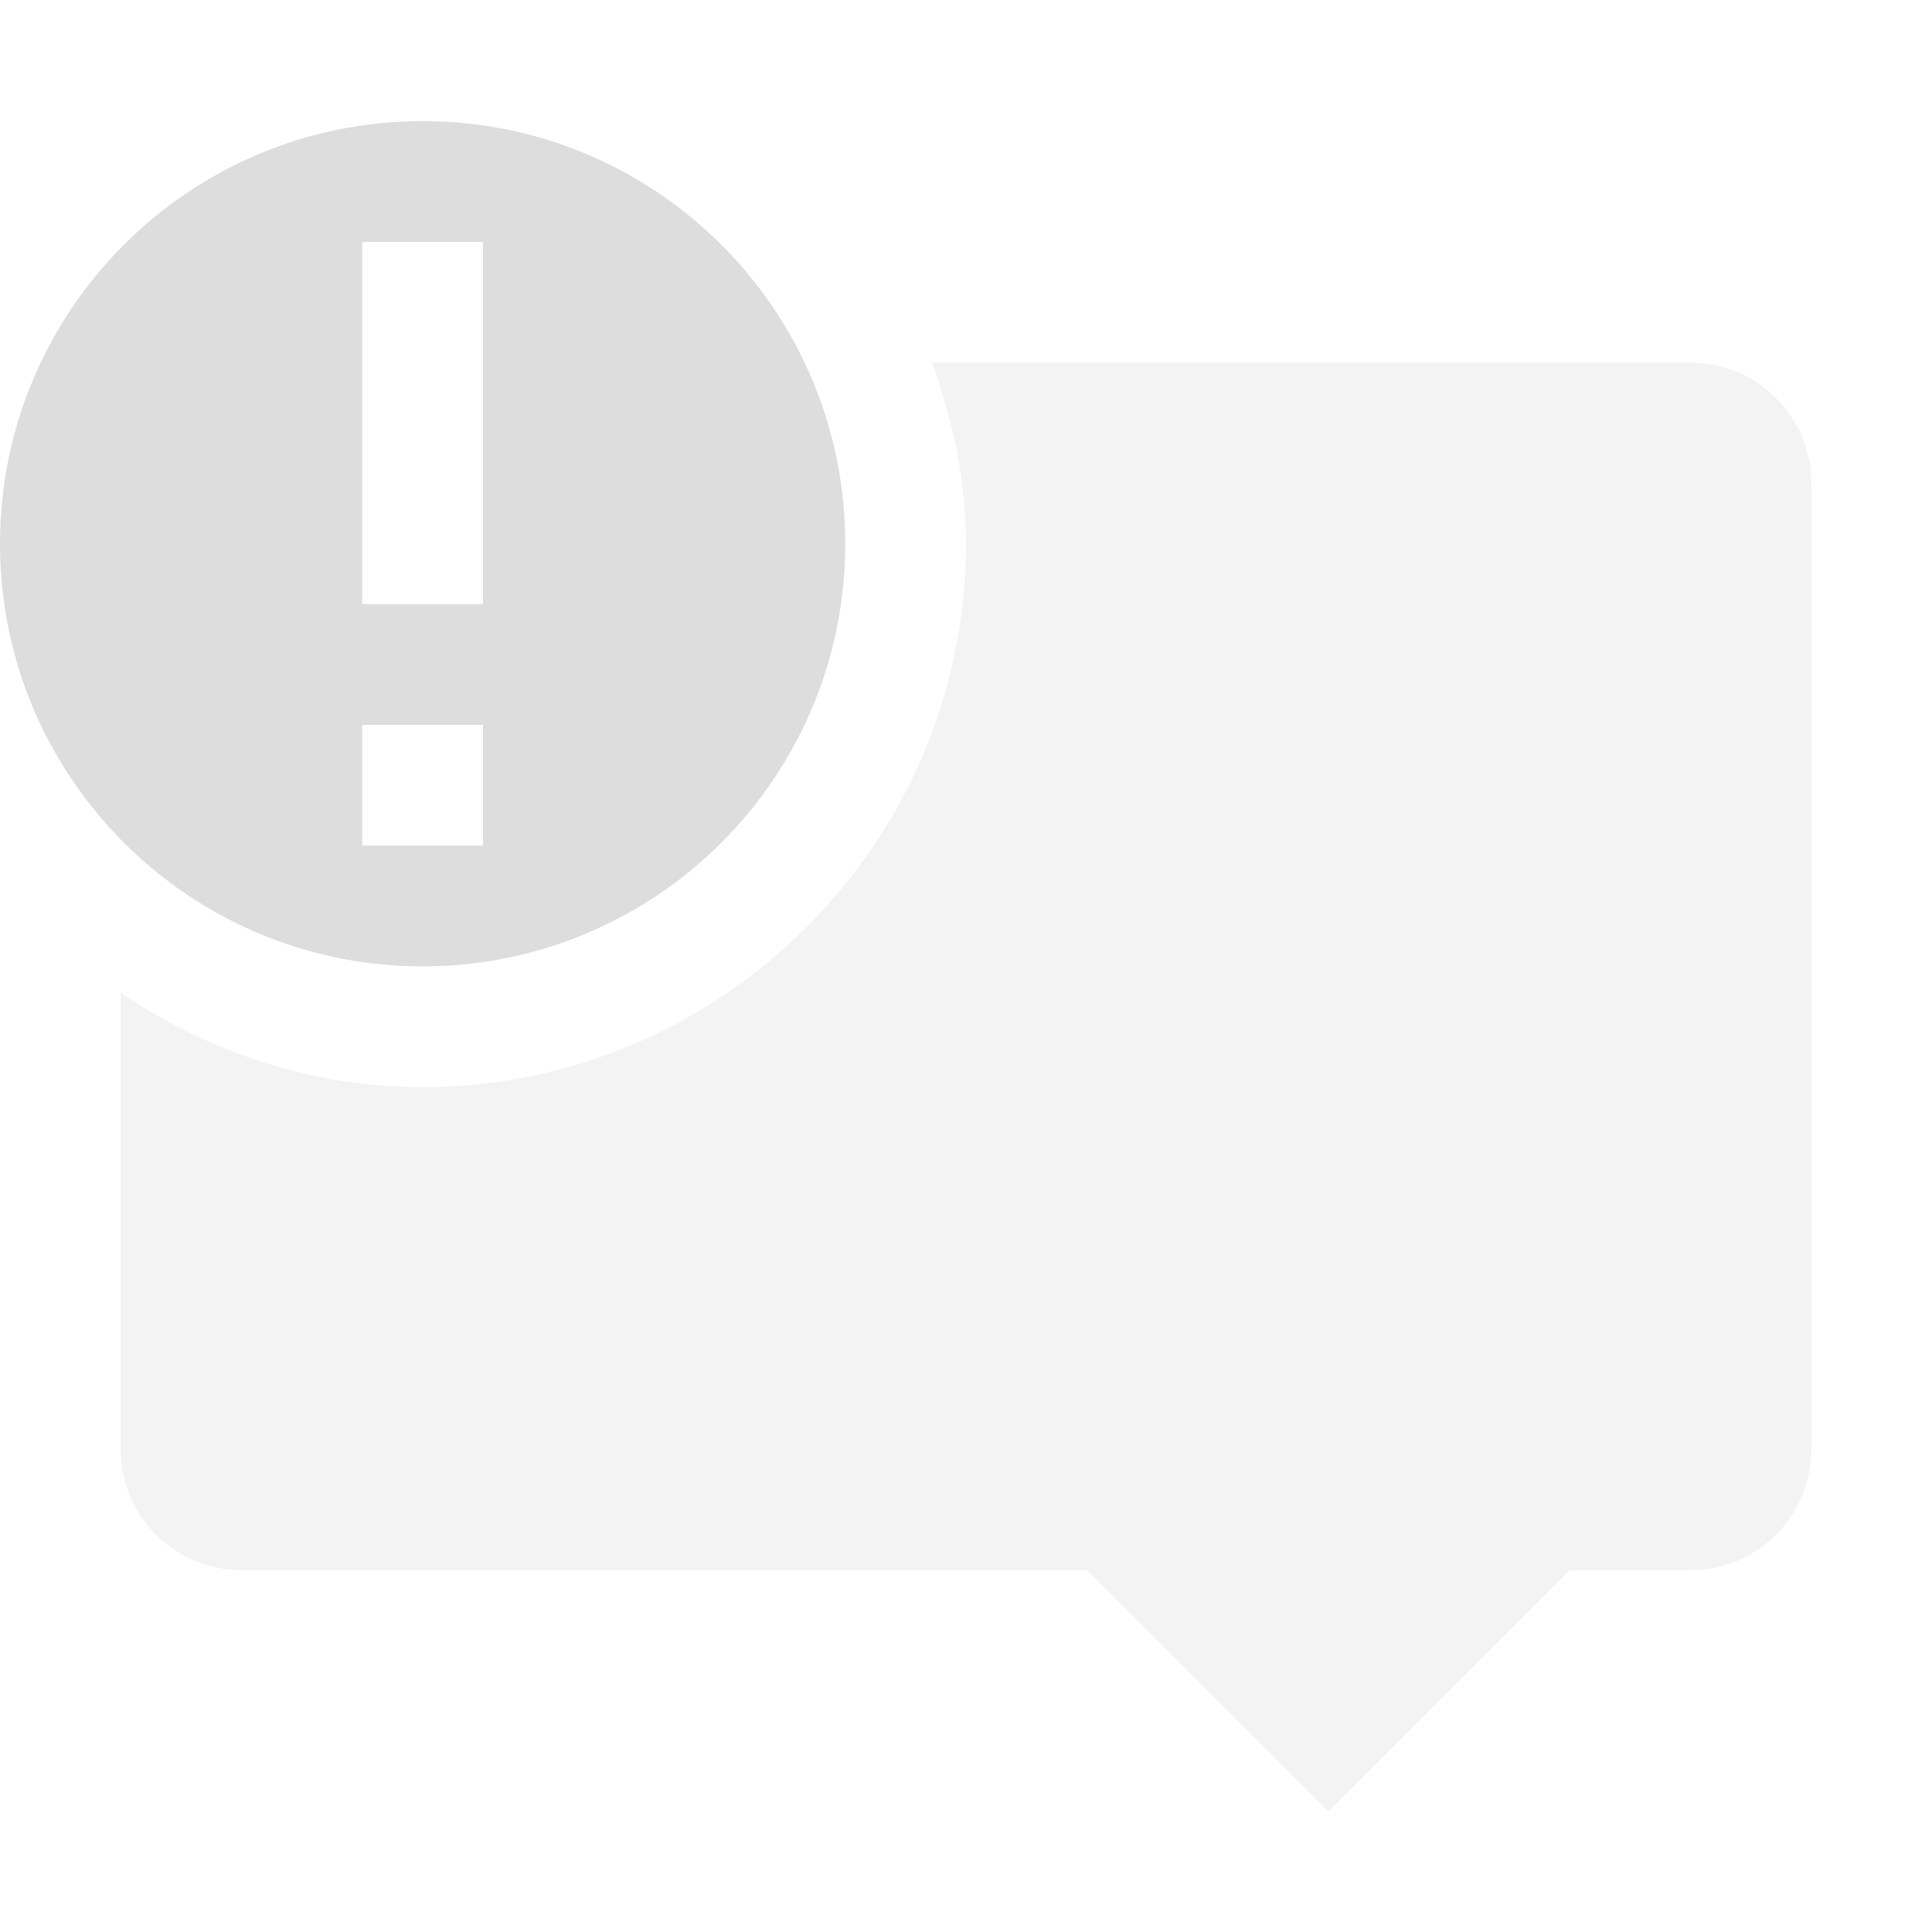 <?xml version='1.0' encoding='UTF-8' standalone='no'?>
<!-- Created with Inkscape (http://www.inkscape.org/) -->

<svg xmlns:cc='http://creativecommons.org/ns#' xmlns:dc='http://purl.org/dc/elements/1.1/' sodipodi:docname='preferences-system-notifications-symbolic.svg' inkscape:export-filename='/home/sam/source-symbolic.png' inkscape:export-xdpi='270' inkscape:export-ydpi='270' height='16' id='svg7384' xmlns:inkscape='http://www.inkscape.org/namespaces/inkscape' xmlns:osb='http://www.openswatchbook.org/uri/2009/osb' xmlns:rdf='http://www.w3.org/1999/02/22-rdf-syntax-ns#' xmlns:sodipodi='http://sodipodi.sourceforge.net/DTD/sodipodi-0.dtd' style='enable-background:new' xmlns:svg='http://www.w3.org/2000/svg' version='1.1' inkscape:version='0.48.4 r9939' width='16' xmlns='http://www.w3.org/2000/svg'>
  <sodipodi:namedview inkscape:bbox-nodes='true' inkscape:bbox-paths='true' bordercolor='#666666' borderlayer='false' borderopacity='1' inkscape:current-layer='g6058' inkscape:cx='-51.94267' inkscape:cy='478.93913' gridtolerance='10' inkscape:guide-bbox='true' guidetolerance='10' id='namedview88' inkscape:object-nodes='true' inkscape:object-paths='true' objecttolerance='10' pagecolor='#f7f7f7' inkscape:pageopacity='1' inkscape:pageshadow='2' showborder='false' showgrid='false' showguides='true' inkscape:showpageshadow='false' inkscape:snap-bbox='true' inkscape:snap-bbox-edge-midpoints='false' inkscape:snap-bbox-midpoints='false' inkscape:snap-center='false' inkscape:snap-global='true' inkscape:snap-grids='true' inkscape:snap-intersection-paths='true' inkscape:snap-midpoints='true' inkscape:snap-nodes='true' inkscape:snap-object-midpoints='true' inkscape:snap-others='true' inkscape:snap-page='false' inkscape:snap-smooth-nodes='true' inkscape:snap-to-guides='true' inkscape:window-height='706' inkscape:window-maximized='1' inkscape:window-width='1366' inkscape:window-x='0' inkscape:window-y='32' inkscape:zoom='1'>
    <inkscape:grid color='#dddddd' dotted='false' empcolor='#0800ff' empopacity='0.463' empspacing='4' enabled='true' id='grid4866' opacity='0.165' originx='-584px' originy='-176.003px' snapvisiblegridlinesonly='true' spacingx='0.25px' spacingy='0.25px' type='xygrid' visible='true'/>
  </sodipodi:namedview>
  <title id='title8473'>Paper Symbolic Icon Theme</title>
  <defs id='defs7386'>
    <linearGradient id='linearGradient5606' osb:paint='solid'>
      <stop id='stop5608' offset='0' style='stop-color:#dddddd;stop-opacity:1;'/>
    </linearGradient>
    <filter inkscape:collect='always' color-interpolation-filters='sRGB' id='filter7554'>
      <feBlend inkscape:collect='always' id='feBlend7556' in2='BackgroundImage' mode='darken'/>
    </filter>
  </defs>
  <g inkscape:groupmode='layer' id='layer9' inkscape:label='status' style='display:inline' transform='translate(-825,-40.997)'/>
  <g inkscape:groupmode='layer' id='layer10' inkscape:label='devices' style='display:inline;filter:url(#filter7554)' transform='translate(-825,-40.997)'/>
  <g inkscape:groupmode='layer' id='layer1' inkscape:label='places' style='display:inline' transform='translate(-584,-657.997)'/>
  <g inkscape:groupmode='layer' id='layer14' inkscape:label='mimetypes' style='display:inline' transform='translate(-825,-40.997)'/>
  <g inkscape:groupmode='layer' id='layer15' inkscape:label='emblems' style='display:inline' transform='translate(-825,-40.997)'/>
  <g inkscape:groupmode='layer' id='g71291' inkscape:label='emotes' style='display:inline' transform='translate(-825,-40.997)'/>
  <g inkscape:groupmode='layer' id='layer2' inkscape:label='categories' style='display:inline' transform='translate(-584,-507.997)'/>
  <g inkscape:groupmode='layer' id='g6058' inkscape:label='apps' style='display:inline' transform='translate(-584,-507.997)'>
    <path inkscape:connector-curvature='0' d='m 591.719,511 c 0.169,0.472 0.281,0.972 0.281,1.5 0,2.473 -2.027,4.5 -4.5,4.5 -0.928,0 -1.781,-0.295 -2.5,-0.781 L 585,520 c 0,0.554 0.446,1 1,1 l 7,0 2,2 2,-2 1,0 c 0.554,0 1,-0.446 1,-1 l 0,-8 c 0,-0.554 -0.446,-1 -1,-1 z' id='path8272' sodipodi:nodetypes='csscsscccssssc' style='opacity:0.35;fill:#dddddd;fill-opacity:1;stroke:none'/>
    
    <path inkscape:connector-curvature='0' d='m 587.5,509 c -1.933,0 -3.5,1.567 -3.5,3.5 0,1.933 1.567,3.5 3.5,3.5 1.933,0 3.5,-1.567 3.5,-3.5 0,-1.933 -1.567,-3.5 -3.5,-3.5 z m -0.5,1 1,0 0,3 -1,0 z m 0,4 1,0 0,1 -1,0 z' id='path8295' sodipodi:nodetypes='ssssscccccccccc' style='fill:#dddddd;fill-opacity:1;stroke:none'/>
  </g>
  <g inkscape:groupmode='layer' id='layer12' inkscape:label='actions' style='display:inline' transform='translate(-825,-40.997)'/>
</svg>
